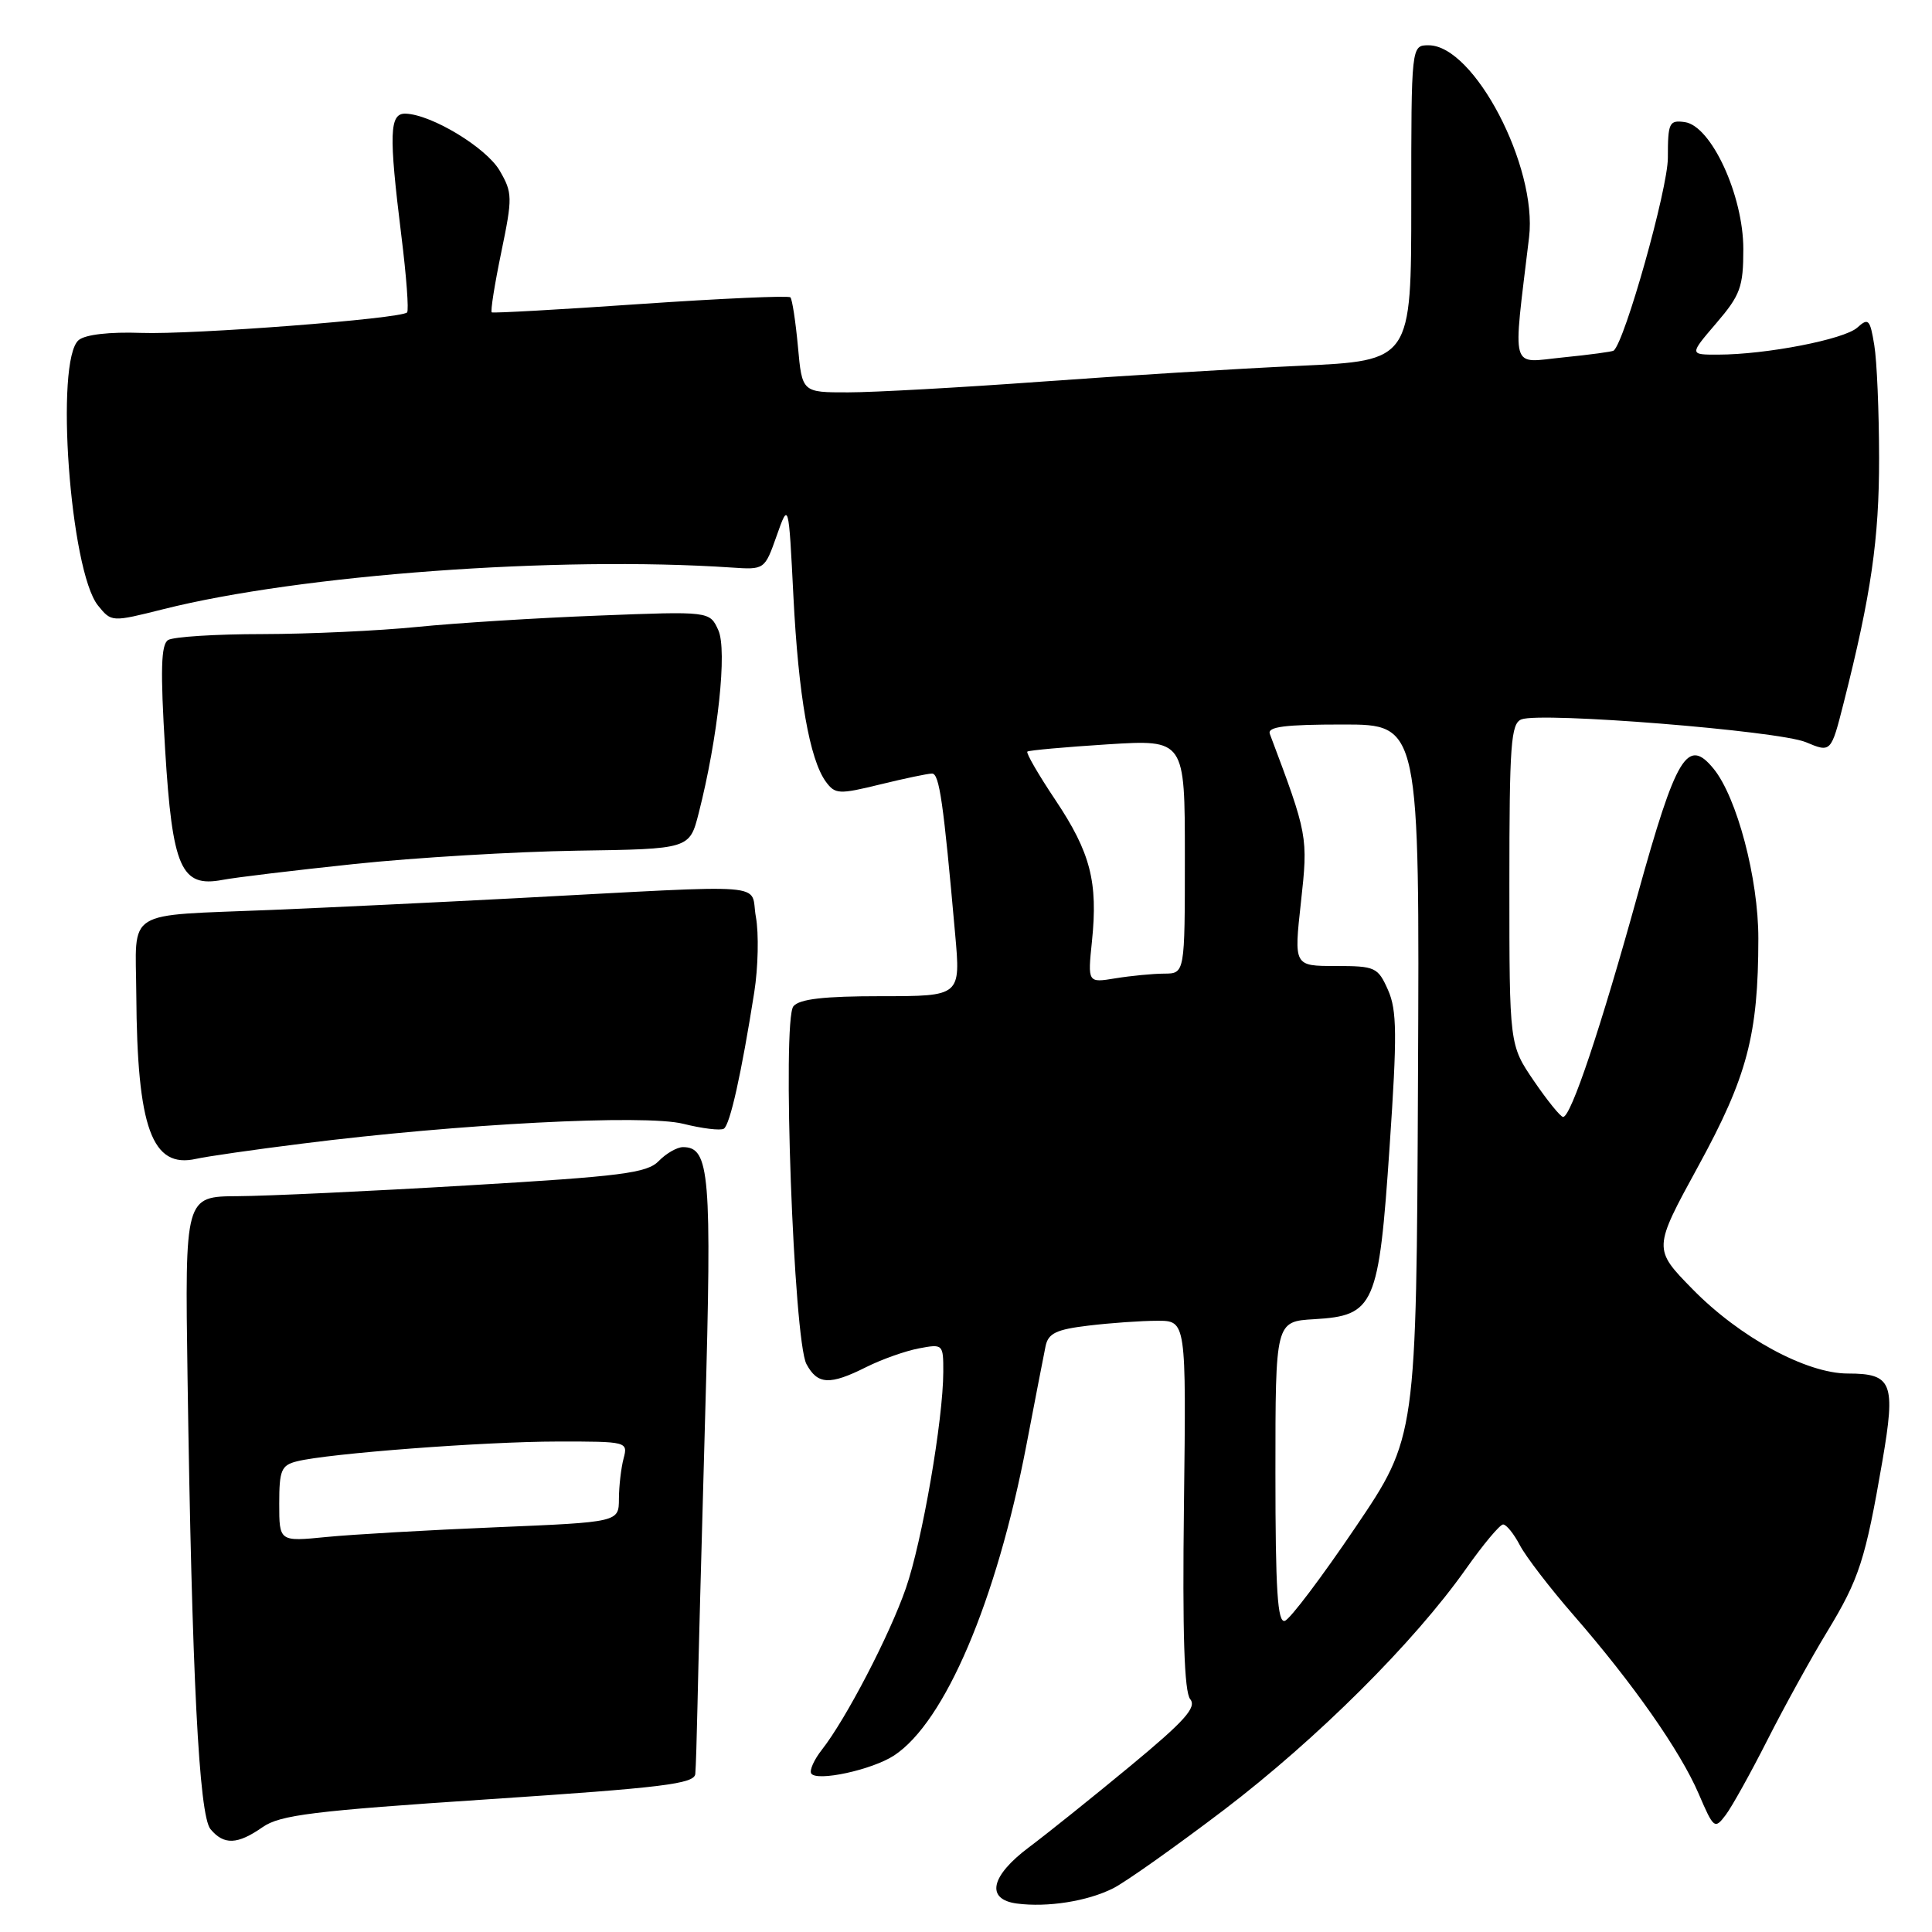 <?xml version="1.0" encoding="UTF-8" standalone="no"?>
<!DOCTYPE svg PUBLIC "-//W3C//DTD SVG 1.1//EN" "http://www.w3.org/Graphics/SVG/1.1/DTD/svg11.dtd" >
<svg xmlns="http://www.w3.org/2000/svg" xmlns:xlink="http://www.w3.org/1999/xlink" version="1.1" viewBox="0 0 256 256">
 <g >
 <path fill="currentColor"
d=" M 147.50 250.21 C 149.15 249.38 155.75 244.70 162.18 239.82 C 174.54 230.40 187.38 217.62 194.25 207.88 C 196.53 204.65 198.74 202.00 199.17 202.00 C 199.60 202.00 200.60 203.24 201.39 204.75 C 202.18 206.26 205.38 210.43 208.49 214.00 C 216.33 223.00 222.65 232.01 225.09 237.70 C 227.07 242.31 227.21 242.42 228.66 240.50 C 229.49 239.40 231.98 234.92 234.20 230.54 C 236.42 226.16 239.97 219.72 242.10 216.22 C 246.36 209.21 247.17 206.69 249.43 193.58 C 251.21 183.21 250.73 182.00 244.85 182.00 C 239.35 182.00 230.52 177.20 224.27 170.82 C 219.04 165.48 219.04 165.48 225.03 154.52 C 231.52 142.65 232.98 137.14 232.99 124.36 C 233.00 116.42 230.15 105.63 227.05 101.85 C 223.60 97.64 222.11 100.12 217.00 118.54 C 212.08 136.32 208.16 148.00 207.12 148.00 C 206.78 148.00 205.04 145.85 203.25 143.23 C 200.00 138.46 200.00 138.46 200.00 117.20 C 200.00 98.63 200.20 95.86 201.60 95.32 C 204.24 94.31 235.65 96.83 239.28 98.34 C 242.62 99.74 242.62 99.74 244.30 93.12 C 247.94 78.76 249.00 71.42 248.99 60.68 C 248.98 54.53 248.70 47.80 248.35 45.72 C 247.79 42.30 247.57 42.08 246.10 43.41 C 244.37 44.97 234.05 46.98 227.67 46.99 C 223.84 47.00 223.84 47.00 227.42 42.82 C 230.61 39.10 231.00 38.02 231.00 33.00 C 231.00 25.89 226.75 16.68 223.25 16.18 C 221.17 15.89 221.00 16.25 221.00 20.92 C 221.00 25.01 215.31 45.23 213.82 46.46 C 213.64 46.60 210.63 47.01 207.11 47.36 C 200.01 48.07 200.44 49.59 202.61 31.44 C 203.73 22.07 195.33 6.00 189.30 6.00 C 187.00 6.00 187.00 6.00 187.00 26.90 C 187.00 47.79 187.00 47.79 172.25 48.47 C 164.14 48.84 148.72 49.79 138.00 50.57 C 127.28 51.35 115.75 51.99 112.39 51.99 C 106.28 52.00 106.28 52.00 105.73 45.92 C 105.42 42.58 104.97 39.64 104.73 39.40 C 104.48 39.15 95.56 39.55 84.89 40.28 C 74.23 41.02 65.35 41.51 65.16 41.39 C 64.97 41.26 65.54 37.68 66.42 33.43 C 67.93 26.14 67.91 25.54 66.21 22.61 C 64.43 19.56 57.20 15.18 53.75 15.06 C 51.60 14.99 51.50 17.64 53.18 31.22 C 53.85 36.57 54.19 41.15 53.94 41.40 C 53.10 42.24 25.54 44.36 18.68 44.11 C 14.53 43.96 11.31 44.33 10.43 45.06 C 7.25 47.70 9.28 75.66 12.99 80.24 C 14.78 82.44 14.78 82.44 21.64 80.72 C 39.81 76.15 73.84 73.65 96.91 75.20 C 101.31 75.50 101.32 75.49 102.91 71.00 C 104.50 66.50 104.50 66.50 105.13 79.00 C 105.80 92.23 107.27 100.61 109.43 103.58 C 110.66 105.25 111.16 105.28 116.63 103.94 C 119.86 103.15 122.95 102.50 123.50 102.50 C 124.47 102.50 125.01 106.30 126.56 123.75 C 127.30 132.00 127.30 132.00 116.77 132.00 C 109.18 132.00 105.93 132.37 105.13 133.34 C 103.61 135.18 105.16 177.58 106.86 180.75 C 108.33 183.48 109.95 183.57 114.79 181.14 C 116.83 180.12 119.96 179.01 121.75 178.67 C 124.95 178.06 125.00 178.11 124.99 181.78 C 124.98 188.10 122.20 204.20 120.04 210.43 C 117.88 216.67 112.09 227.79 108.91 231.84 C 107.87 233.16 107.24 234.57 107.49 234.99 C 108.19 236.11 115.56 234.52 118.47 232.61 C 125.20 228.20 132.03 212.17 136.00 191.50 C 137.16 185.45 138.30 179.55 138.54 178.39 C 138.89 176.67 139.95 176.16 144.23 175.65 C 147.13 175.30 151.23 175.01 153.34 175.01 C 157.18 175.00 157.18 175.00 156.88 199.39 C 156.67 216.45 156.92 224.19 157.71 225.15 C 158.60 226.23 156.98 228.04 149.78 234.00 C 144.79 238.13 138.75 242.97 136.36 244.76 C 131.24 248.59 130.58 251.68 134.75 252.23 C 138.79 252.76 144.09 251.93 147.50 250.21 Z  M 34.79 242.11 C 37.10 240.49 41.50 239.95 64.75 238.41 C 87.81 236.88 92.02 236.37 92.13 235.05 C 92.21 234.20 92.33 230.12 92.42 226.00 C 92.50 221.88 92.96 204.54 93.44 187.48 C 94.34 155.55 94.04 152.00 90.50 152.00 C 89.72 152.00 88.27 152.83 87.29 153.84 C 85.74 155.44 82.39 155.87 62.00 157.07 C 49.07 157.84 35.35 158.48 31.50 158.50 C 24.50 158.54 24.50 158.54 24.85 182.52 C 25.43 222.13 26.37 240.53 27.89 242.37 C 29.66 244.50 31.47 244.43 34.79 242.11 Z  M 40.00 151.54 C 60.78 148.91 85.46 147.63 90.54 148.91 C 93.05 149.54 95.47 149.83 95.91 149.56 C 96.73 149.05 98.24 142.27 99.94 131.50 C 100.46 128.20 100.56 123.70 100.16 121.50 C 99.32 116.90 103.07 117.19 68.50 119.01 C 58.05 119.56 43.42 120.26 36.00 120.57 C 16.20 121.39 17.99 120.27 18.06 131.77 C 18.17 149.49 20.13 154.88 26.00 153.55 C 27.38 153.24 33.67 152.33 40.00 151.54 Z  M 47.00 114.48 C 54.98 113.64 68.22 112.85 76.43 112.72 C 91.37 112.50 91.37 112.50 92.58 107.75 C 95.14 97.72 96.38 86.13 95.18 83.50 C 94.04 80.99 94.04 80.99 79.27 81.57 C 71.15 81.88 60.36 82.56 55.29 83.07 C 50.22 83.58 41.00 84.01 34.79 84.02 C 28.58 84.02 22.95 84.38 22.27 84.81 C 21.33 85.41 21.24 88.80 21.88 99.31 C 22.84 115.03 23.99 117.63 29.48 116.59 C 31.14 116.27 39.02 115.32 47.00 114.48 Z  M 169.00 195.14 C 169.00 175.10 169.00 175.10 174.15 174.80 C 182.14 174.33 182.70 173.06 184.13 151.93 C 185.14 137.11 185.11 133.86 183.92 131.18 C 182.58 128.16 182.23 128.00 176.98 128.00 C 171.45 128.00 171.45 128.00 172.38 119.56 C 173.34 110.85 173.30 110.64 168.26 97.25 C 167.90 96.30 170.23 96.00 177.95 96.00 C 188.11 96.00 188.11 96.00 187.89 143.22 C 187.68 190.44 187.68 190.44 179.59 202.40 C 175.14 208.98 170.94 214.55 170.25 214.77 C 169.28 215.08 169.00 210.71 169.00 195.14 Z  M 144.69 124.72 C 145.50 116.86 144.50 112.97 139.85 106.01 C 137.60 102.65 135.93 99.76 136.13 99.59 C 136.34 99.42 141.11 98.99 146.75 98.63 C 157.00 97.99 157.00 97.99 157.00 113.49 C 157.00 129.00 157.00 129.00 154.25 129.01 C 152.74 129.02 149.84 129.30 147.81 129.63 C 144.12 130.24 144.12 130.24 144.69 124.72 Z  M 37.00 199.25 C 37.00 194.80 37.27 194.15 39.36 193.63 C 43.50 192.59 64.18 191.02 73.87 191.01 C 83.09 191.00 83.22 191.03 82.63 193.25 C 82.30 194.49 82.02 196.89 82.01 198.60 C 82.00 201.69 82.00 201.69 65.75 202.37 C 56.81 202.74 46.69 203.32 43.25 203.66 C 37.00 204.28 37.00 204.28 37.00 199.25 Z "/>
</g>
</svg>